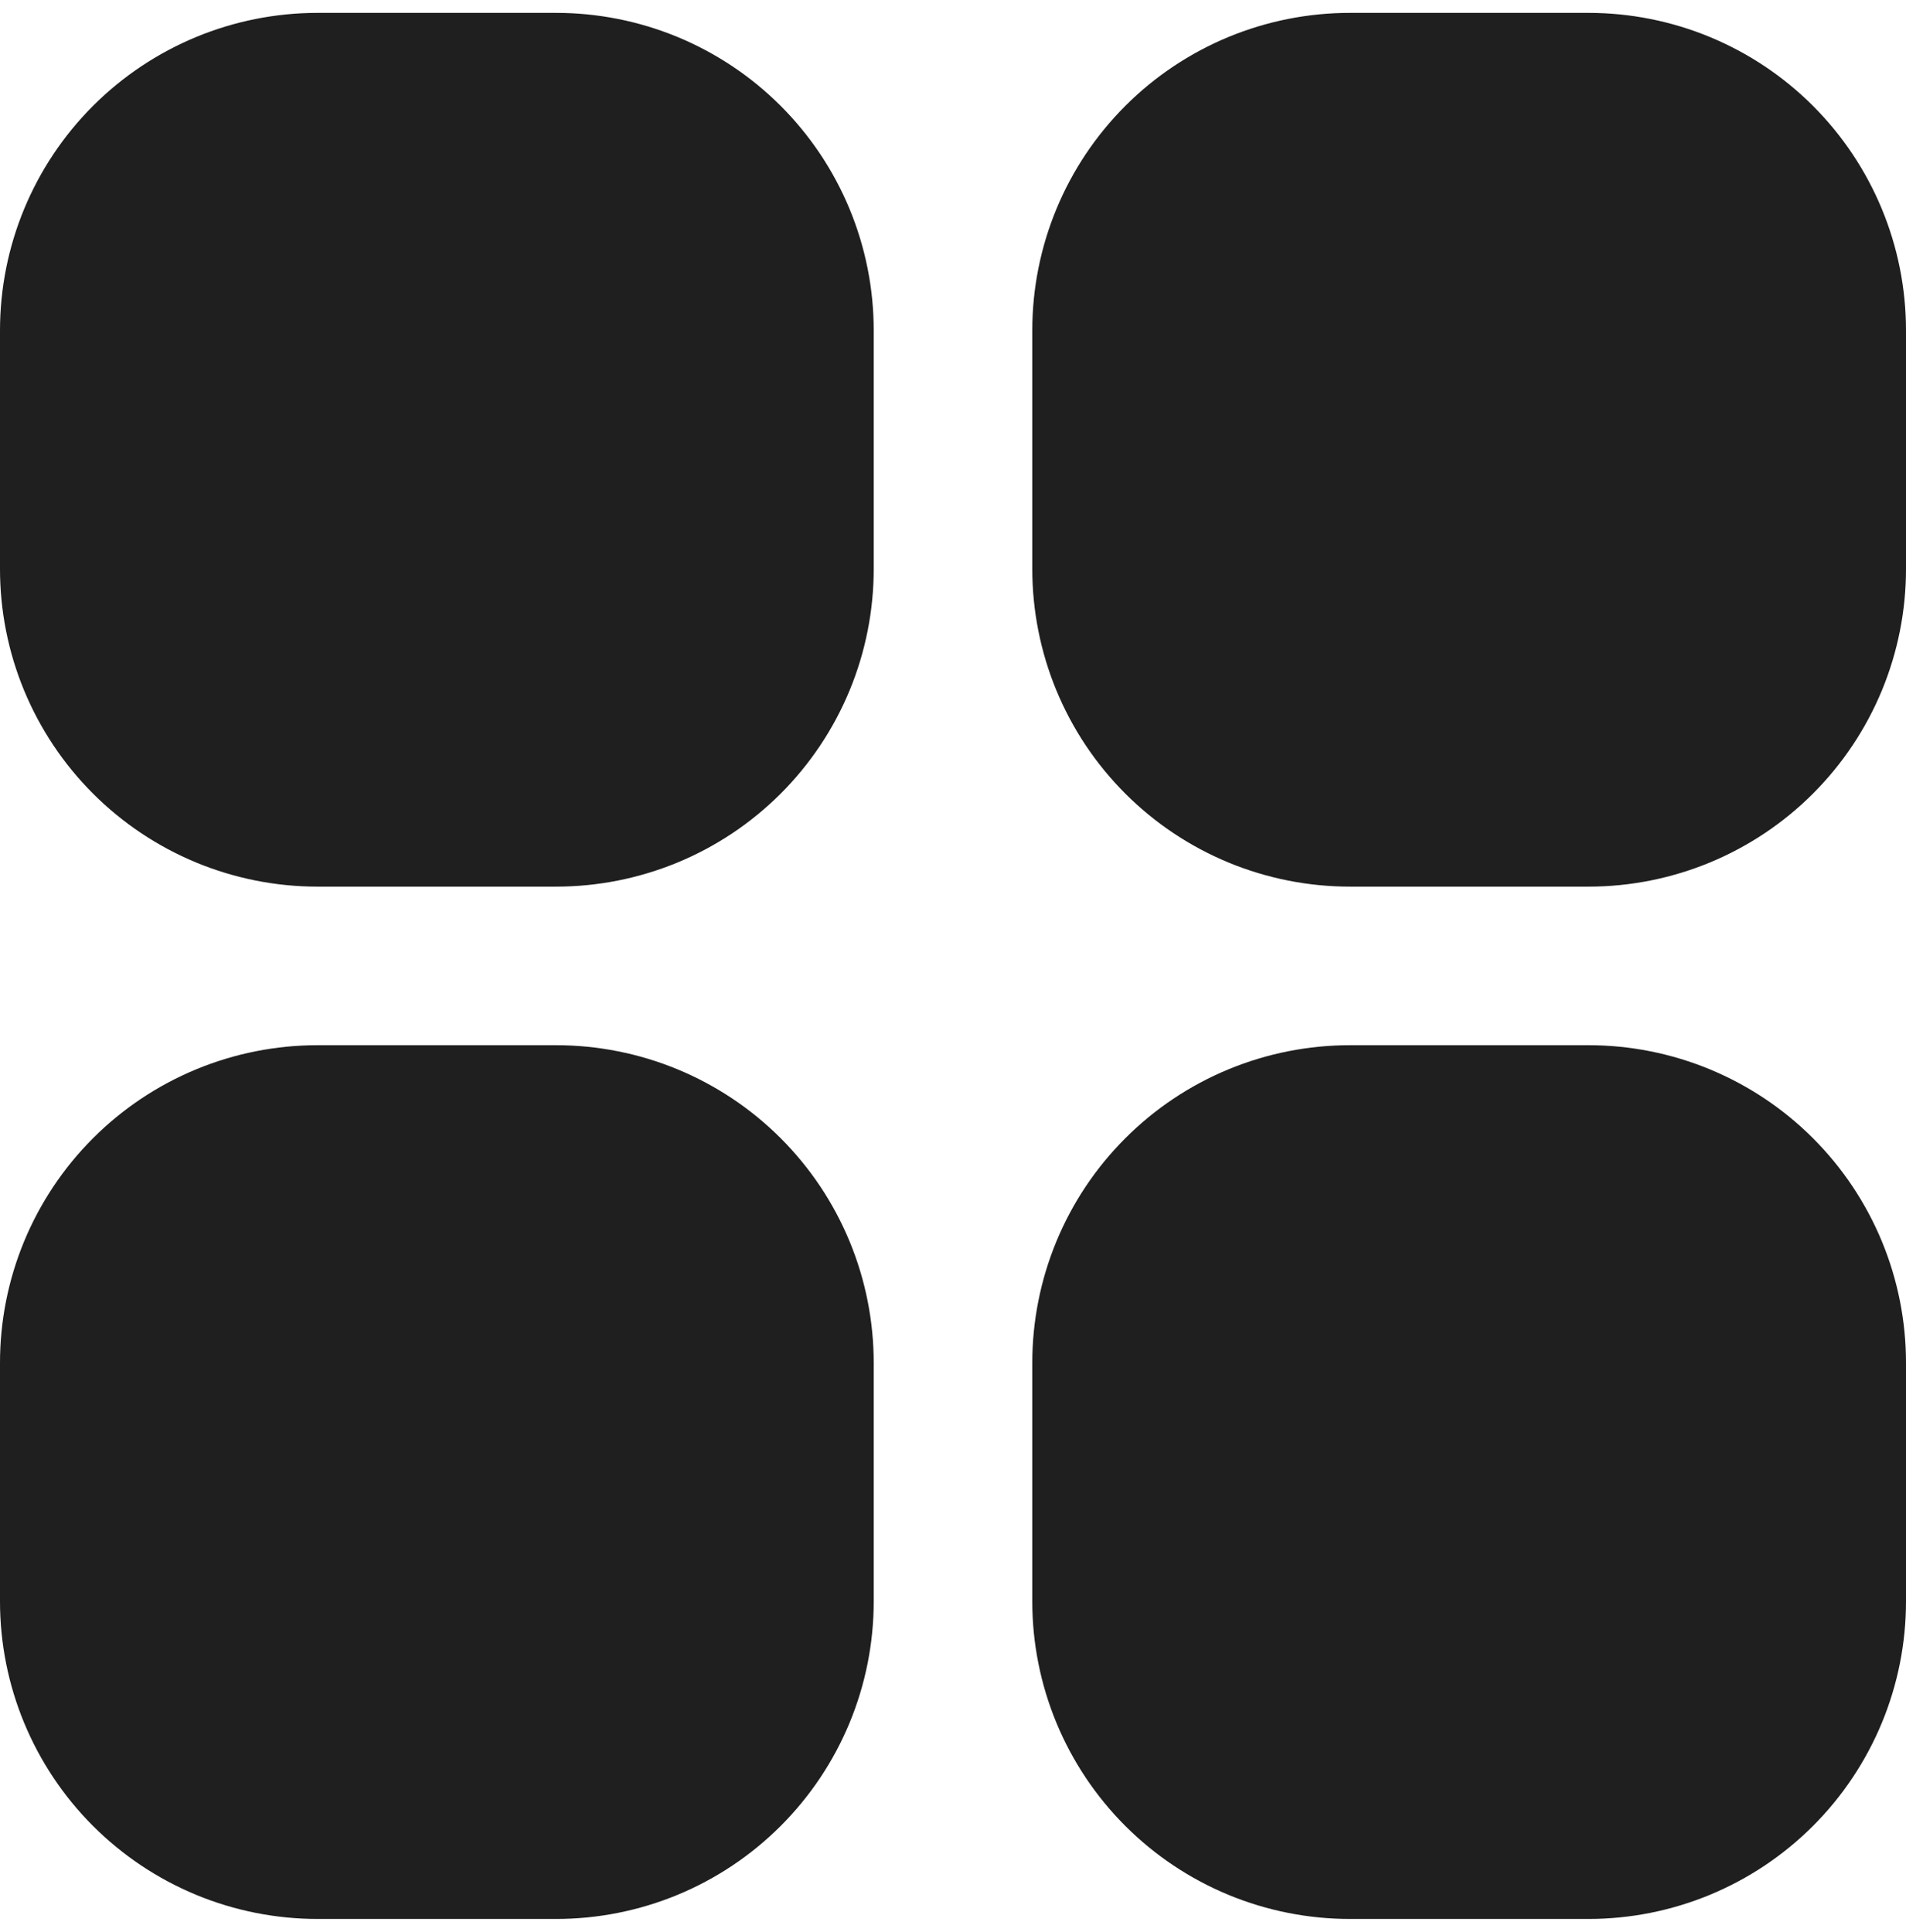 <svg width="74" height="75" viewBox="0 0 74 75" fill="none" xmlns="http://www.w3.org/2000/svg">
  <path
    d="M12.329 0.5H21.578C23.199 0.498 24.803 0.816 26.301 1.434C27.798 2.053 29.159 2.961 30.305 4.106C31.452 5.251 32.361 6.611 32.982 8.107C33.602 9.604 33.922 11.208 33.922 12.829V22.078C33.923 23.7 33.605 25.306 32.986 26.804C32.366 28.303 31.457 29.664 30.311 30.811C29.164 31.957 27.803 32.866 26.304 33.486C24.806 34.105 23.2 34.423 21.578 34.422H12.329C10.708 34.422 9.104 34.102 7.607 33.482C6.111 32.861 4.751 31.952 3.606 30.805C2.461 29.659 1.553 28.298 0.934 26.801C0.316 25.303 -0.002 23.699 8.47271e-06 22.078V12.829C8.47271e-06 9.559 1.299 6.423 3.611 4.111C5.923 1.799 9.059 0.5 12.329 0.5ZM52.422 0.5H61.672C64.941 0.5 68.077 1.799 70.389 4.111C72.701 6.423 74 9.559 74 12.829V22.078C74.002 23.699 73.684 25.303 73.066 26.801C72.447 28.298 71.539 29.659 70.394 30.805C69.249 31.952 67.889 32.861 66.393 33.482C64.896 34.102 63.292 34.422 61.672 34.422H52.422C50.8 34.423 49.194 34.105 47.696 33.486C46.197 32.866 44.836 31.957 43.69 30.811C42.543 29.664 41.634 28.303 41.014 26.804C40.395 25.306 40.077 23.7 40.078 22.078V12.829C40.078 11.208 40.398 9.604 41.018 8.107C41.639 6.611 42.548 5.251 43.695 4.106C44.841 2.961 46.202 2.053 47.699 1.434C49.197 0.816 50.801 0.498 52.422 0.5ZM12.329 40.578H21.578C23.2 40.577 24.806 40.895 26.304 41.514C27.803 42.134 29.164 43.043 30.311 44.19C31.457 45.336 32.366 46.697 32.986 48.196C33.605 49.694 33.923 51.3 33.922 52.922V62.172C33.922 63.792 33.602 65.396 32.982 66.893C32.361 68.389 31.452 69.749 30.305 70.894C29.159 72.039 27.798 72.947 26.301 73.566C24.803 74.184 23.199 74.502 21.578 74.5H12.329C10.71 74.5 9.106 74.181 7.611 73.562C6.115 72.942 4.756 72.034 3.611 70.889C1.299 68.577 8.47271e-06 65.441 8.47271e-06 62.172V52.922C-0.002 51.301 0.316 49.697 0.934 48.199C1.553 46.702 2.461 45.341 3.606 44.195C4.751 43.048 6.111 42.139 7.607 41.518C9.104 40.898 10.708 40.578 12.329 40.578ZM52.422 40.578H61.672C63.292 40.578 64.896 40.898 66.393 41.518C67.889 42.139 69.249 43.048 70.394 44.195C71.539 45.341 72.447 46.702 73.066 48.199C73.684 49.697 74.002 51.301 74 52.922V62.172C74 65.441 72.701 68.577 70.389 70.889C68.077 73.201 64.941 74.5 61.672 74.5H52.422C50.801 74.502 49.197 74.184 47.699 73.566C46.202 72.947 44.841 72.039 43.695 70.894C42.548 69.749 41.639 68.389 41.018 66.893C40.398 65.396 40.078 63.792 40.078 62.172V52.922C40.077 51.3 40.395 49.694 41.014 48.196C41.634 46.697 42.543 45.336 43.69 44.19C44.836 43.043 46.197 42.134 47.696 41.514C49.194 40.895 50.8 40.577 52.422 40.578Z"
    fill="#1F1F1F" />
</svg>